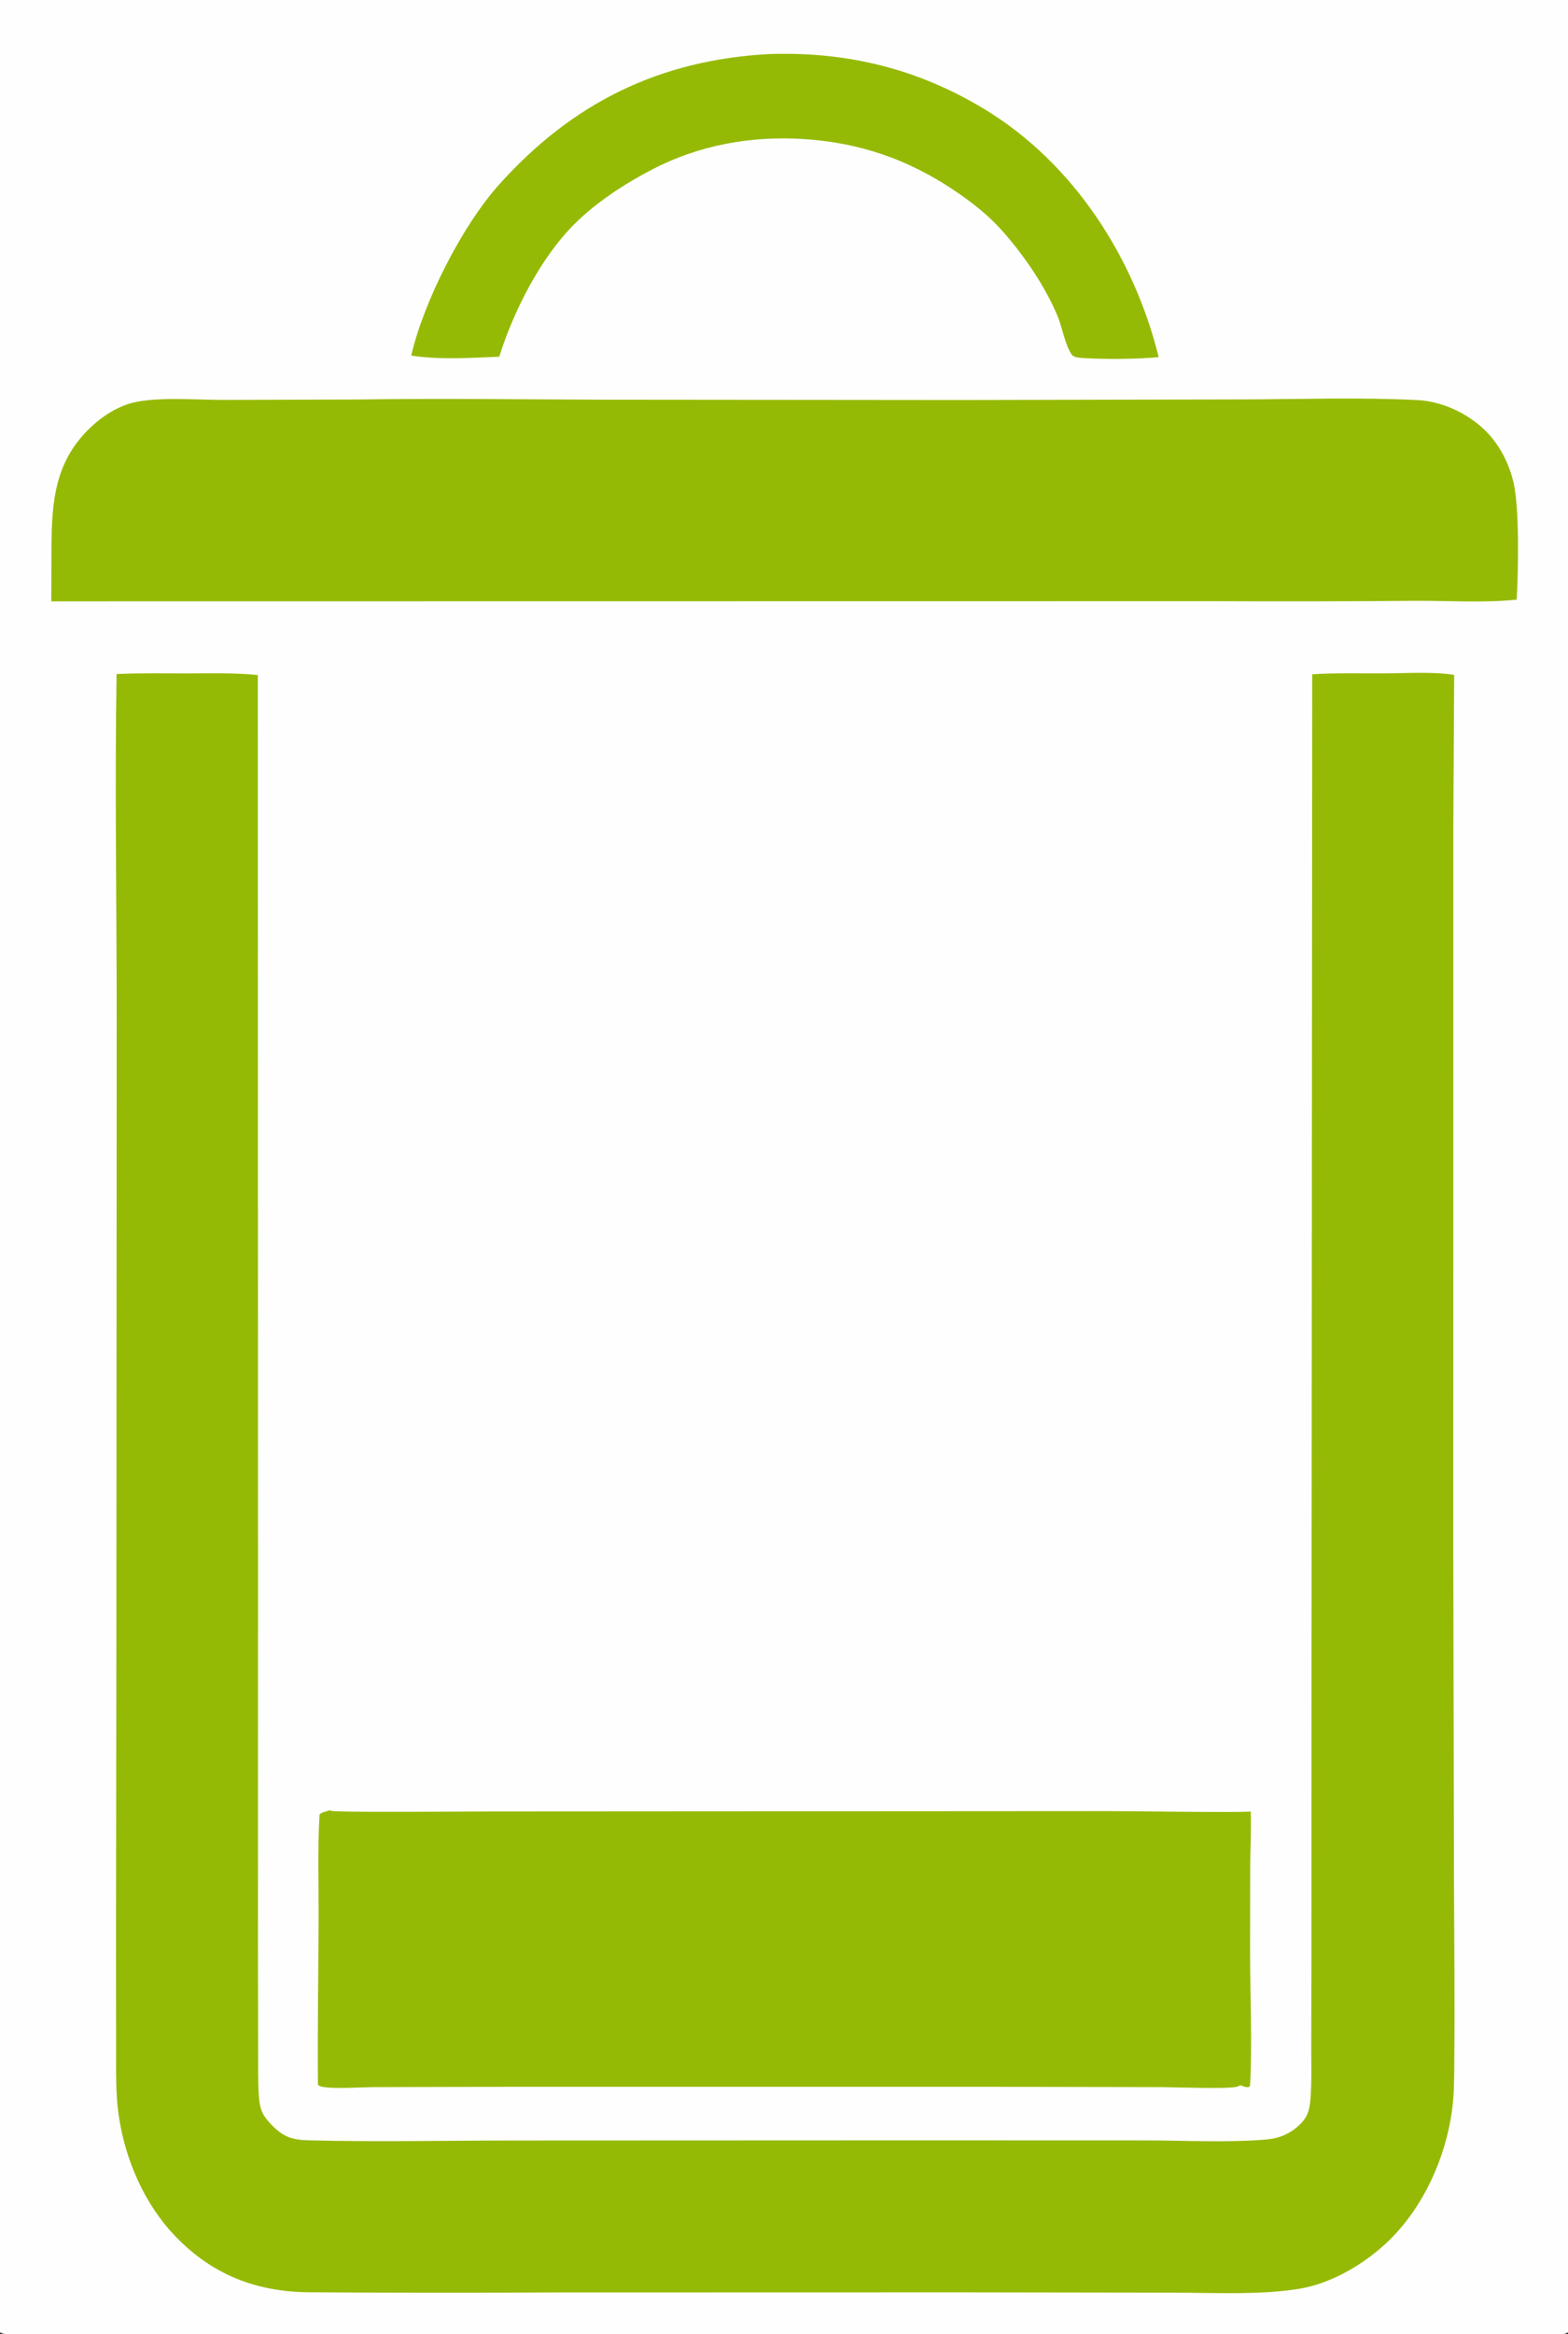 <?xml version="1.0" encoding="utf-8" ?>
<svg xmlns="http://www.w3.org/2000/svg" xmlns:xlink="http://www.w3.org/1999/xlink" width="508" height="756">
	<rect width="100%" height="100%" fill="#333333" stroke="none"/>
	<path fill="#FEFEFE" d="M0 0L508 0L508 755.354C507.591 755.612 507.19 755.79 506.715 755.897C504.207 756.464 500.632 755.996 497.989 755.997L475.899 756.002L383.781 756L7.455 755.998C5.345 755.998 1.745 756.465 0 755.354L0 0Z"/>
	<path fill="#95BA05" d="M249.132 17.512C274.428 16.655 297.357 22.254 319.012 35.394C347.743 52.828 367.445 83.35 375.38 115.663C368.529 116.323 357.866 116.4 350.975 115.959C350.006 115.897 347.953 115.784 347.333 114.969C345.153 112.105 344.122 105.924 342.628 102.351C338.636 92.808 331.953 83.008 325.147 75.251C320.381 69.818 315.226 65.76 309.251 61.732C294.236 51.608 278.462 46.181 260.368 45.036C243.269 43.954 226.52 46.968 211.277 54.891C202.487 59.46 193.277 65.448 186.224 72.446C175.122 83.46 166.407 100.69 161.742 115.524C152.342 115.904 142.55 116.57 133.223 115.164C137.276 97.702 149.663 73.225 161.614 59.877C185.357 33.357 213.559 19.437 249.132 17.512Z"/>
	<path fill="#95BA05" d="M106.867 586.281C106.982 586.337 107.095 586.396 107.212 586.448C108.648 587.084 153.56 586.655 159.043 586.681L359.521 586.559C364.716 586.558 404.022 587.113 405.21 586.671C405.391 592.492 405.099 598.361 405.041 604.185L405.002 631.961C405.007 646.436 405.741 661.17 404.993 675.602L404.452 675.985C403.428 675.986 402.786 675.729 401.859 675.31C401.449 675.57 401.047 675.748 400.571 675.859C397.388 676.604 380.464 675.966 375.954 675.948L311.778 675.826L166.664 675.84L121.526 675.948C117.623 675.958 107.628 676.607 104.285 675.815C103.804 675.701 103.408 675.512 103.001 675.24C102.87 657.398 103.139 639.54 103.221 621.697C103.272 610.411 102.852 598.951 103.527 587.699C104.2 586.879 105.838 586.659 106.867 586.281Z"/>
	<path fill="#95BA05" d="M116.05 129.385C142.28 129.001 168.565 129.339 194.799 129.445L311.676 129.551L402.733 129.357C421.546 129.292 440.612 128.64 459.402 129.588C467.88 130.016 476.942 134.547 482.576 140.896C486.312 145.106 488.949 150.48 490.274 155.936C492.345 164.461 491.884 184.904 491.38 194.203C480.982 195.301 469.255 194.538 458.73 194.583Q426.054 194.857 393.377 194.706L16.61 194.756L16.683 176.567C16.814 162.505 17.808 150.08 28.331 139.413C32.335 135.354 37.582 131.761 43.18 130.384C50.92 128.48 64.151 129.512 72.409 129.519L116.05 129.385Z"/>
	<path fill="#95BA05" d="M425.132 218.374C432.908 217.894 440.84 218.131 448.64 218.091C455.988 218.054 463.867 217.476 471.119 218.566L470.851 266.796L470.837 503.86L471.056 608.223C471.11 628.008 471.371 647.81 471.159 667.593C471.103 672.856 471.149 678.146 470.446 683.373C468.367 698.812 461.205 714.708 450.002 725.623C442.438 732.994 431.682 739.432 421.187 741.217C408.572 743.361 392.82 742.51 379.867 742.518L311.132 742.412L180.628 742.444Q140.167 742.666 99.706 742.387C82.852 742.153 68.85 736.671 57.01 724.472C46.772 713.923 40.479 699.332 38.42 684.843C37.418 677.793 37.649 670.491 37.626 663.383L37.582 633.838L37.703 533.855L37.804 328.599C37.79 291.859 37.174 255.027 37.767 218.299C45.422 217.954 53.147 218.104 60.809 218.1C68.363 218.096 76.009 217.863 83.53 218.63L83.598 512.753L83.574 629.27L83.629 664.367C83.678 669.241 83.514 674.257 83.892 679.113C84.207 683.164 84.978 685.013 87.804 687.974C91.798 692.161 94.625 693.047 100.326 693.189C122.324 693.74 144.469 693.246 166.483 693.234L294.801 693.18L371.058 693.204C383.198 693.204 398.689 693.991 410.479 692.888C414.596 692.503 418.172 690.944 421.146 688.044C423.904 685.355 424.33 682.975 424.6 679.216C425.007 673.554 424.8 667.735 424.817 662.052L424.881 631.771L424.911 535.951L425.132 218.374Z"/>
</svg>

